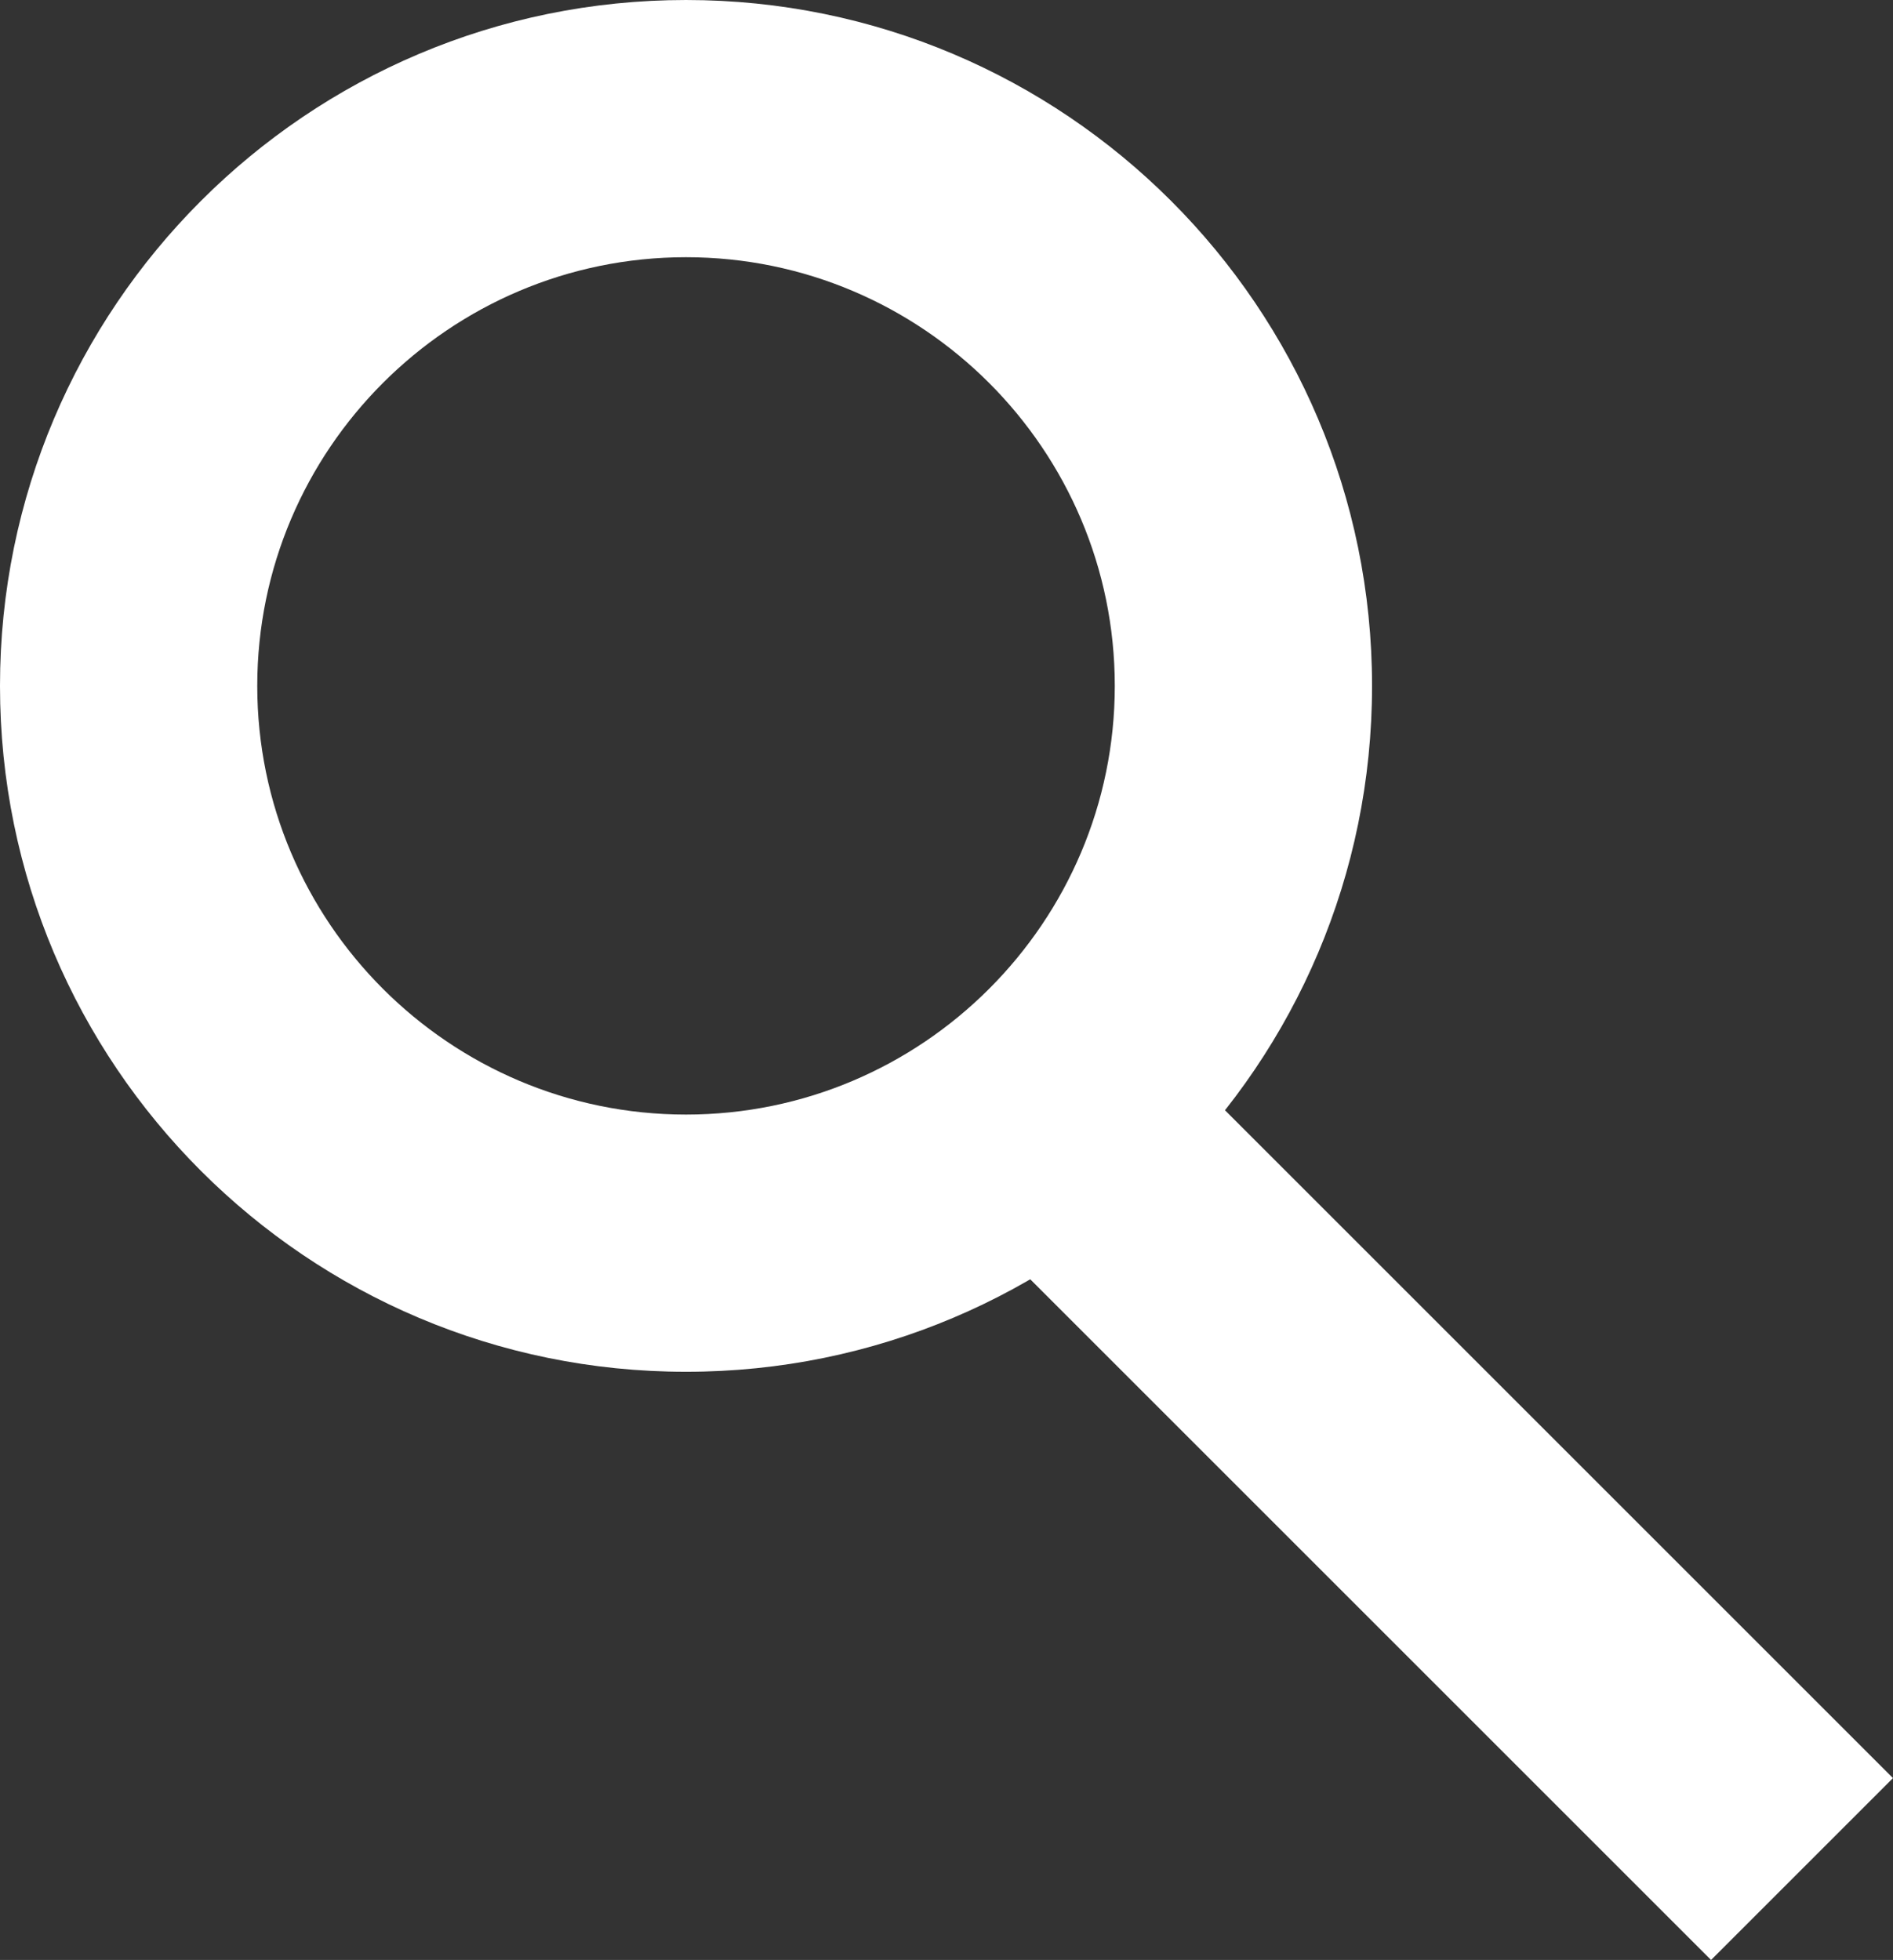 <svg xmlns="http://www.w3.org/2000/svg" id="prefix__Component_1_5" width="22.075" height="22.86" data-name="Component 1 – 5" viewBox="0 0 22.075 22.86">
    <rect x="0" y="0" width="22.075" height="22.86" fill="#333333" stroke="none"/>
    <g id="prefix__Path_1401" data-name="Path 1401" style="fill:none">
        <path d="M8 0a8 8 0 1 1-8 8 8 8 0 0 1 8-8z" style="stroke:none"/>
        <path d="M8 3C5.243 3 3 5.243 3 8s2.243 5 5 5 5-2.243 5-5-2.243-5-5-5m0-3c4.418 0 8 3.582 8 8s-3.582 8-8 8-8-3.582-8-8 3.582-8 8-8z" style="fill:#fff;stroke:none"/>
    </g>
    <path id="prefix__Path_1369" d="M1867.924 615.71l8.09 8.09" data-name="Path 1369" transform="translate(-1855 -602)" style="stroke:#fff;stroke-width:3px;fill:none"/>
</svg>
